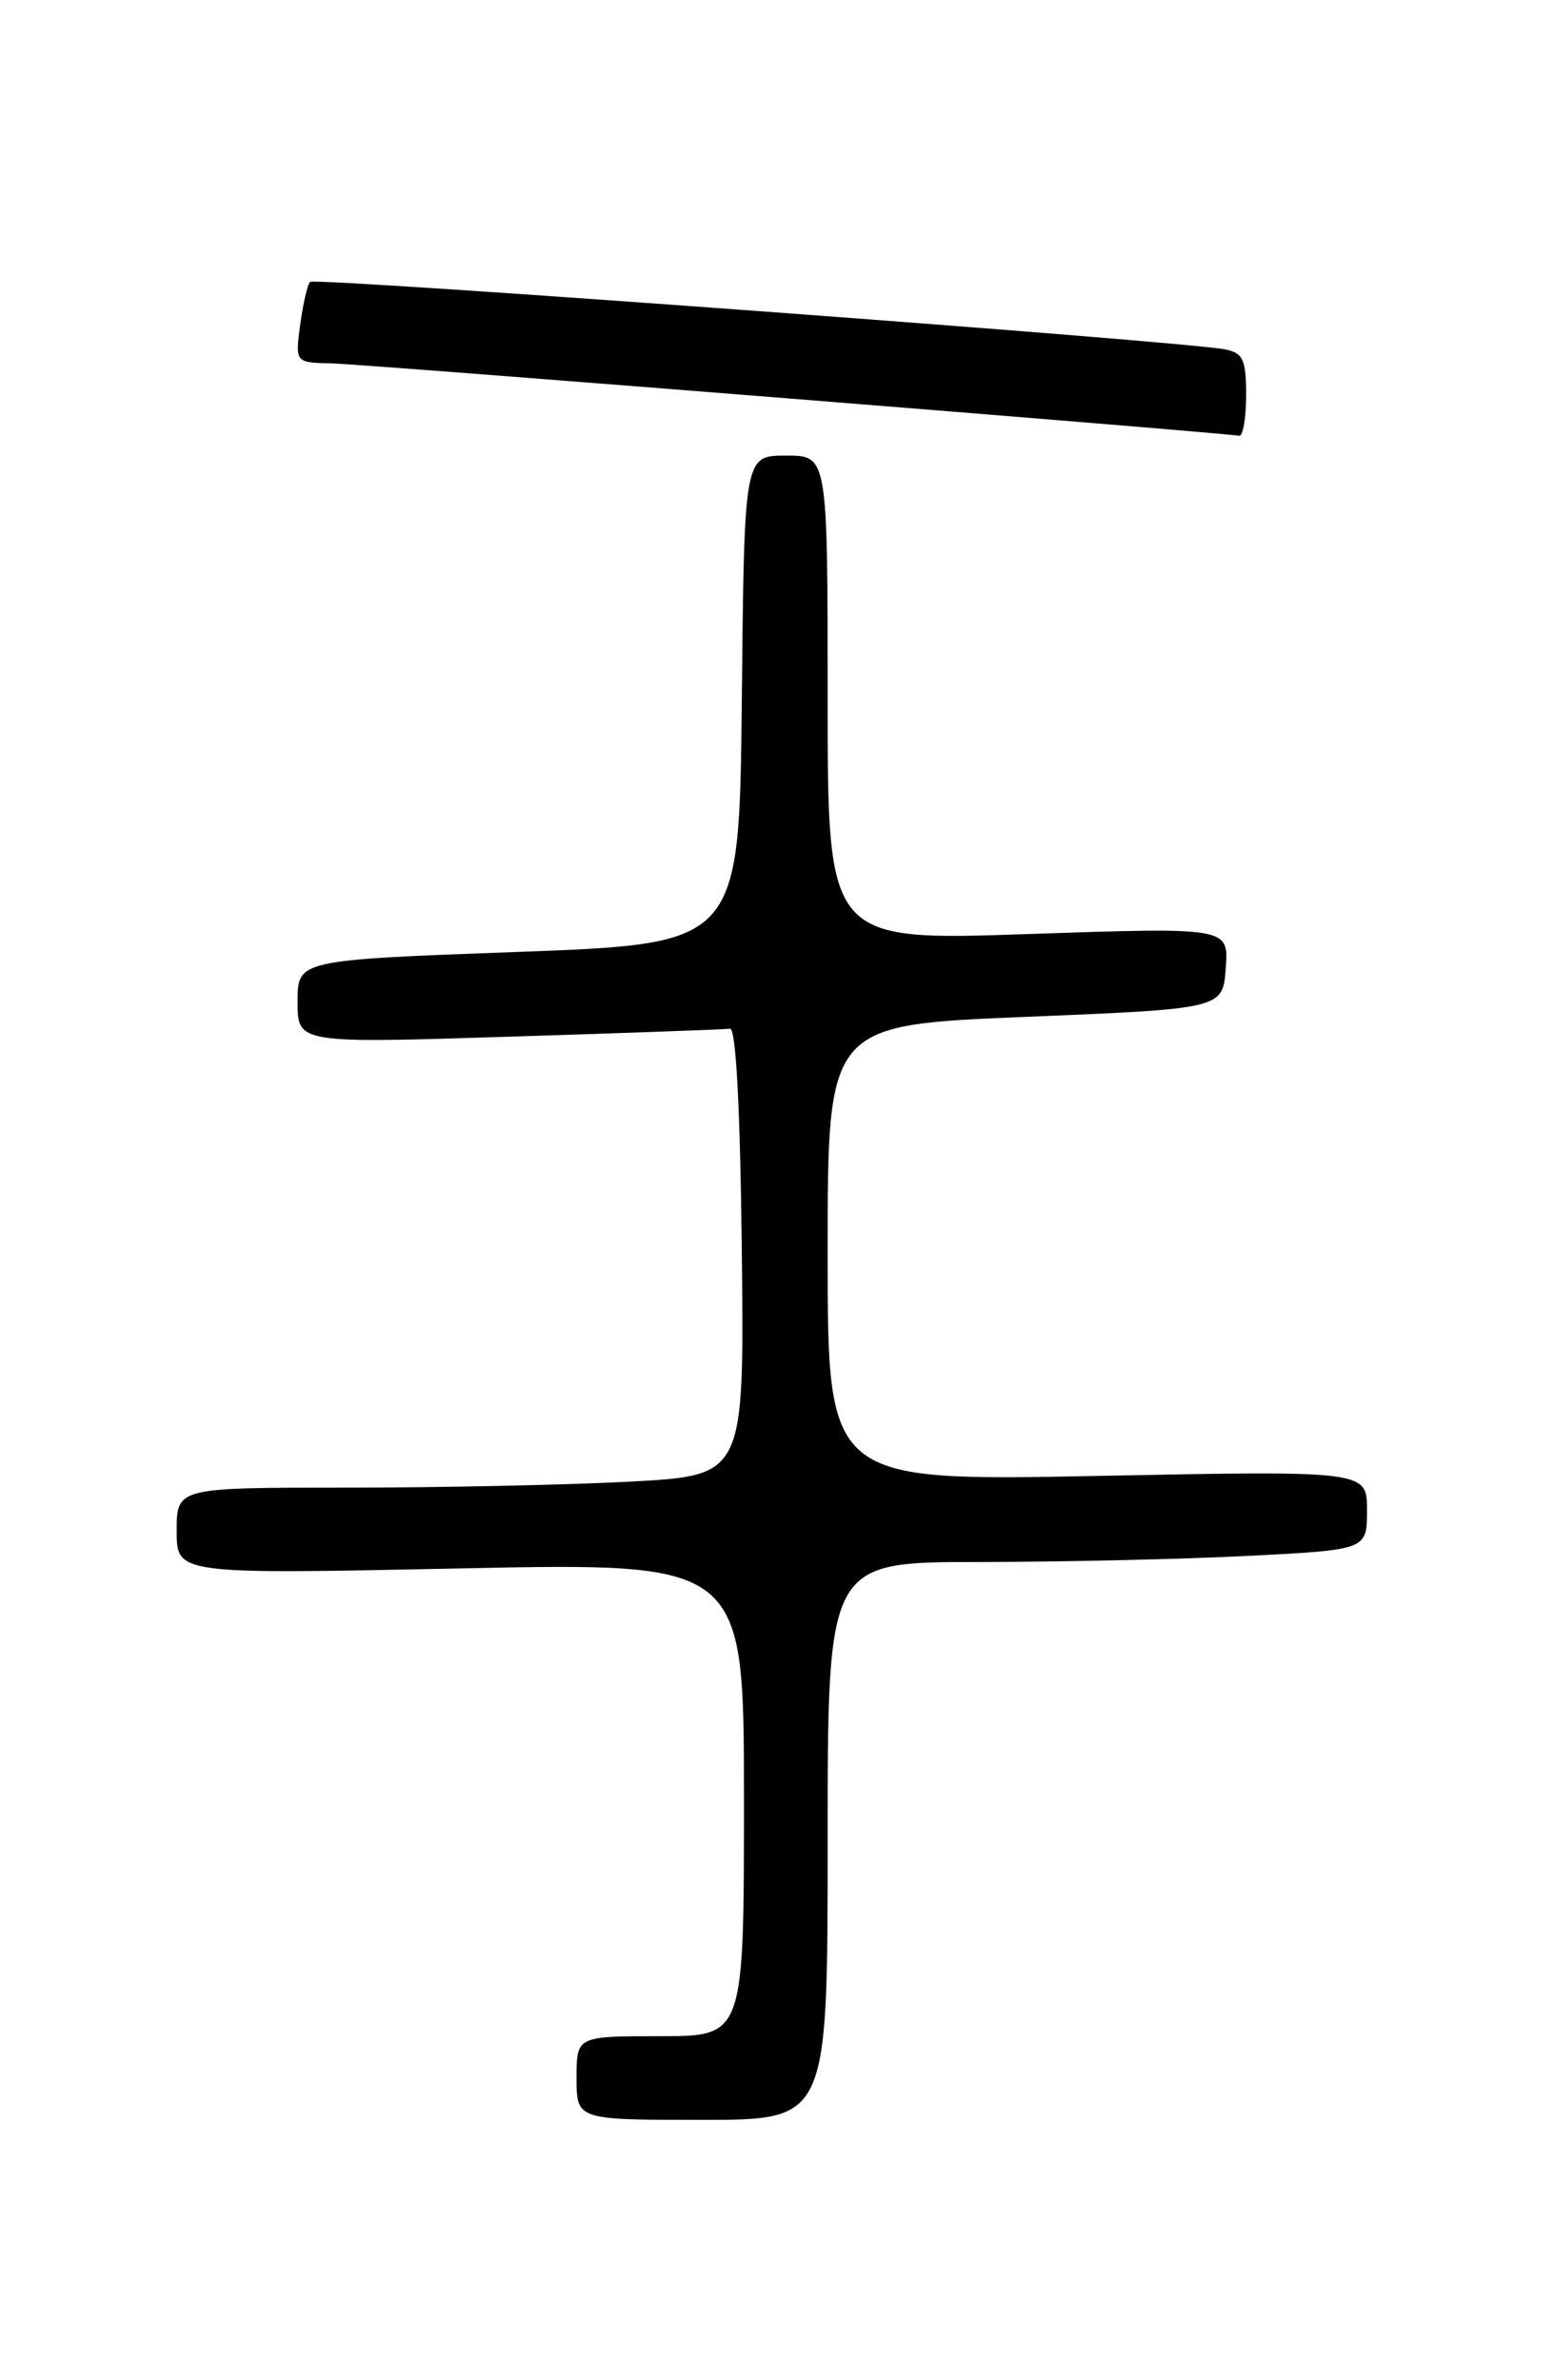 <?xml version="1.0" encoding="UTF-8" standalone="no"?>
<!DOCTYPE svg PUBLIC "-//W3C//DTD SVG 1.1//EN" "http://www.w3.org/Graphics/SVG/1.1/DTD/svg11.dtd" >
<svg xmlns="http://www.w3.org/2000/svg" xmlns:xlink="http://www.w3.org/1999/xlink" version="1.1" viewBox="0 0 167 256">
 <g >
 <path fill="currentColor"
d=" M 89.00 198.00 C 89.00 168.00 89.00 168.00 105.25 168.00 C 114.19 167.99 127.24 167.70 134.25 167.34 C 147.00 166.69 147.00 166.69 147.00 162.43 C 147.00 158.17 147.00 158.17 118.00 158.74 C 89.00 159.31 89.00 159.31 89.00 134.77 C 89.00 110.24 89.00 110.24 110.25 109.37 C 131.50 108.50 131.50 108.50 131.81 104.12 C 132.13 99.73 132.13 99.73 110.56 100.46 C 89.00 101.20 89.00 101.20 89.00 75.10 C 89.00 49.00 89.00 49.00 84.52 49.00 C 80.03 49.00 80.03 49.00 79.77 75.25 C 79.50 101.50 79.50 101.50 55.75 102.38 C 32.00 103.25 32.00 103.25 32.00 107.74 C 32.00 112.22 32.00 112.22 54.75 111.50 C 67.26 111.11 77.95 110.72 78.50 110.64 C 79.14 110.55 79.60 119.26 79.77 134.60 C 80.03 158.69 80.03 158.69 67.86 159.35 C 61.16 159.71 47.43 160.00 37.34 160.00 C 19.00 160.00 19.00 160.00 19.00 164.66 C 19.00 169.32 19.00 169.32 49.50 168.69 C 80.00 168.05 80.00 168.05 80.00 193.53 C 80.00 219.00 80.00 219.00 71.00 219.00 C 62.00 219.00 62.00 219.00 62.00 223.50 C 62.00 228.00 62.00 228.00 75.50 228.00 C 89.00 228.00 89.00 228.00 89.00 198.00 Z  M 134.00 42.52 C 134.00 38.67 133.68 37.97 131.75 37.58 C 127.48 36.71 33.87 29.80 33.35 30.32 C 33.06 30.60 32.59 32.67 32.28 34.92 C 31.74 39.00 31.74 39.00 35.62 39.08 C 38.91 39.14 131.08 46.50 133.25 46.87 C 133.66 46.94 134.00 44.98 134.00 42.52 Z "/>
</g>
</svg>
